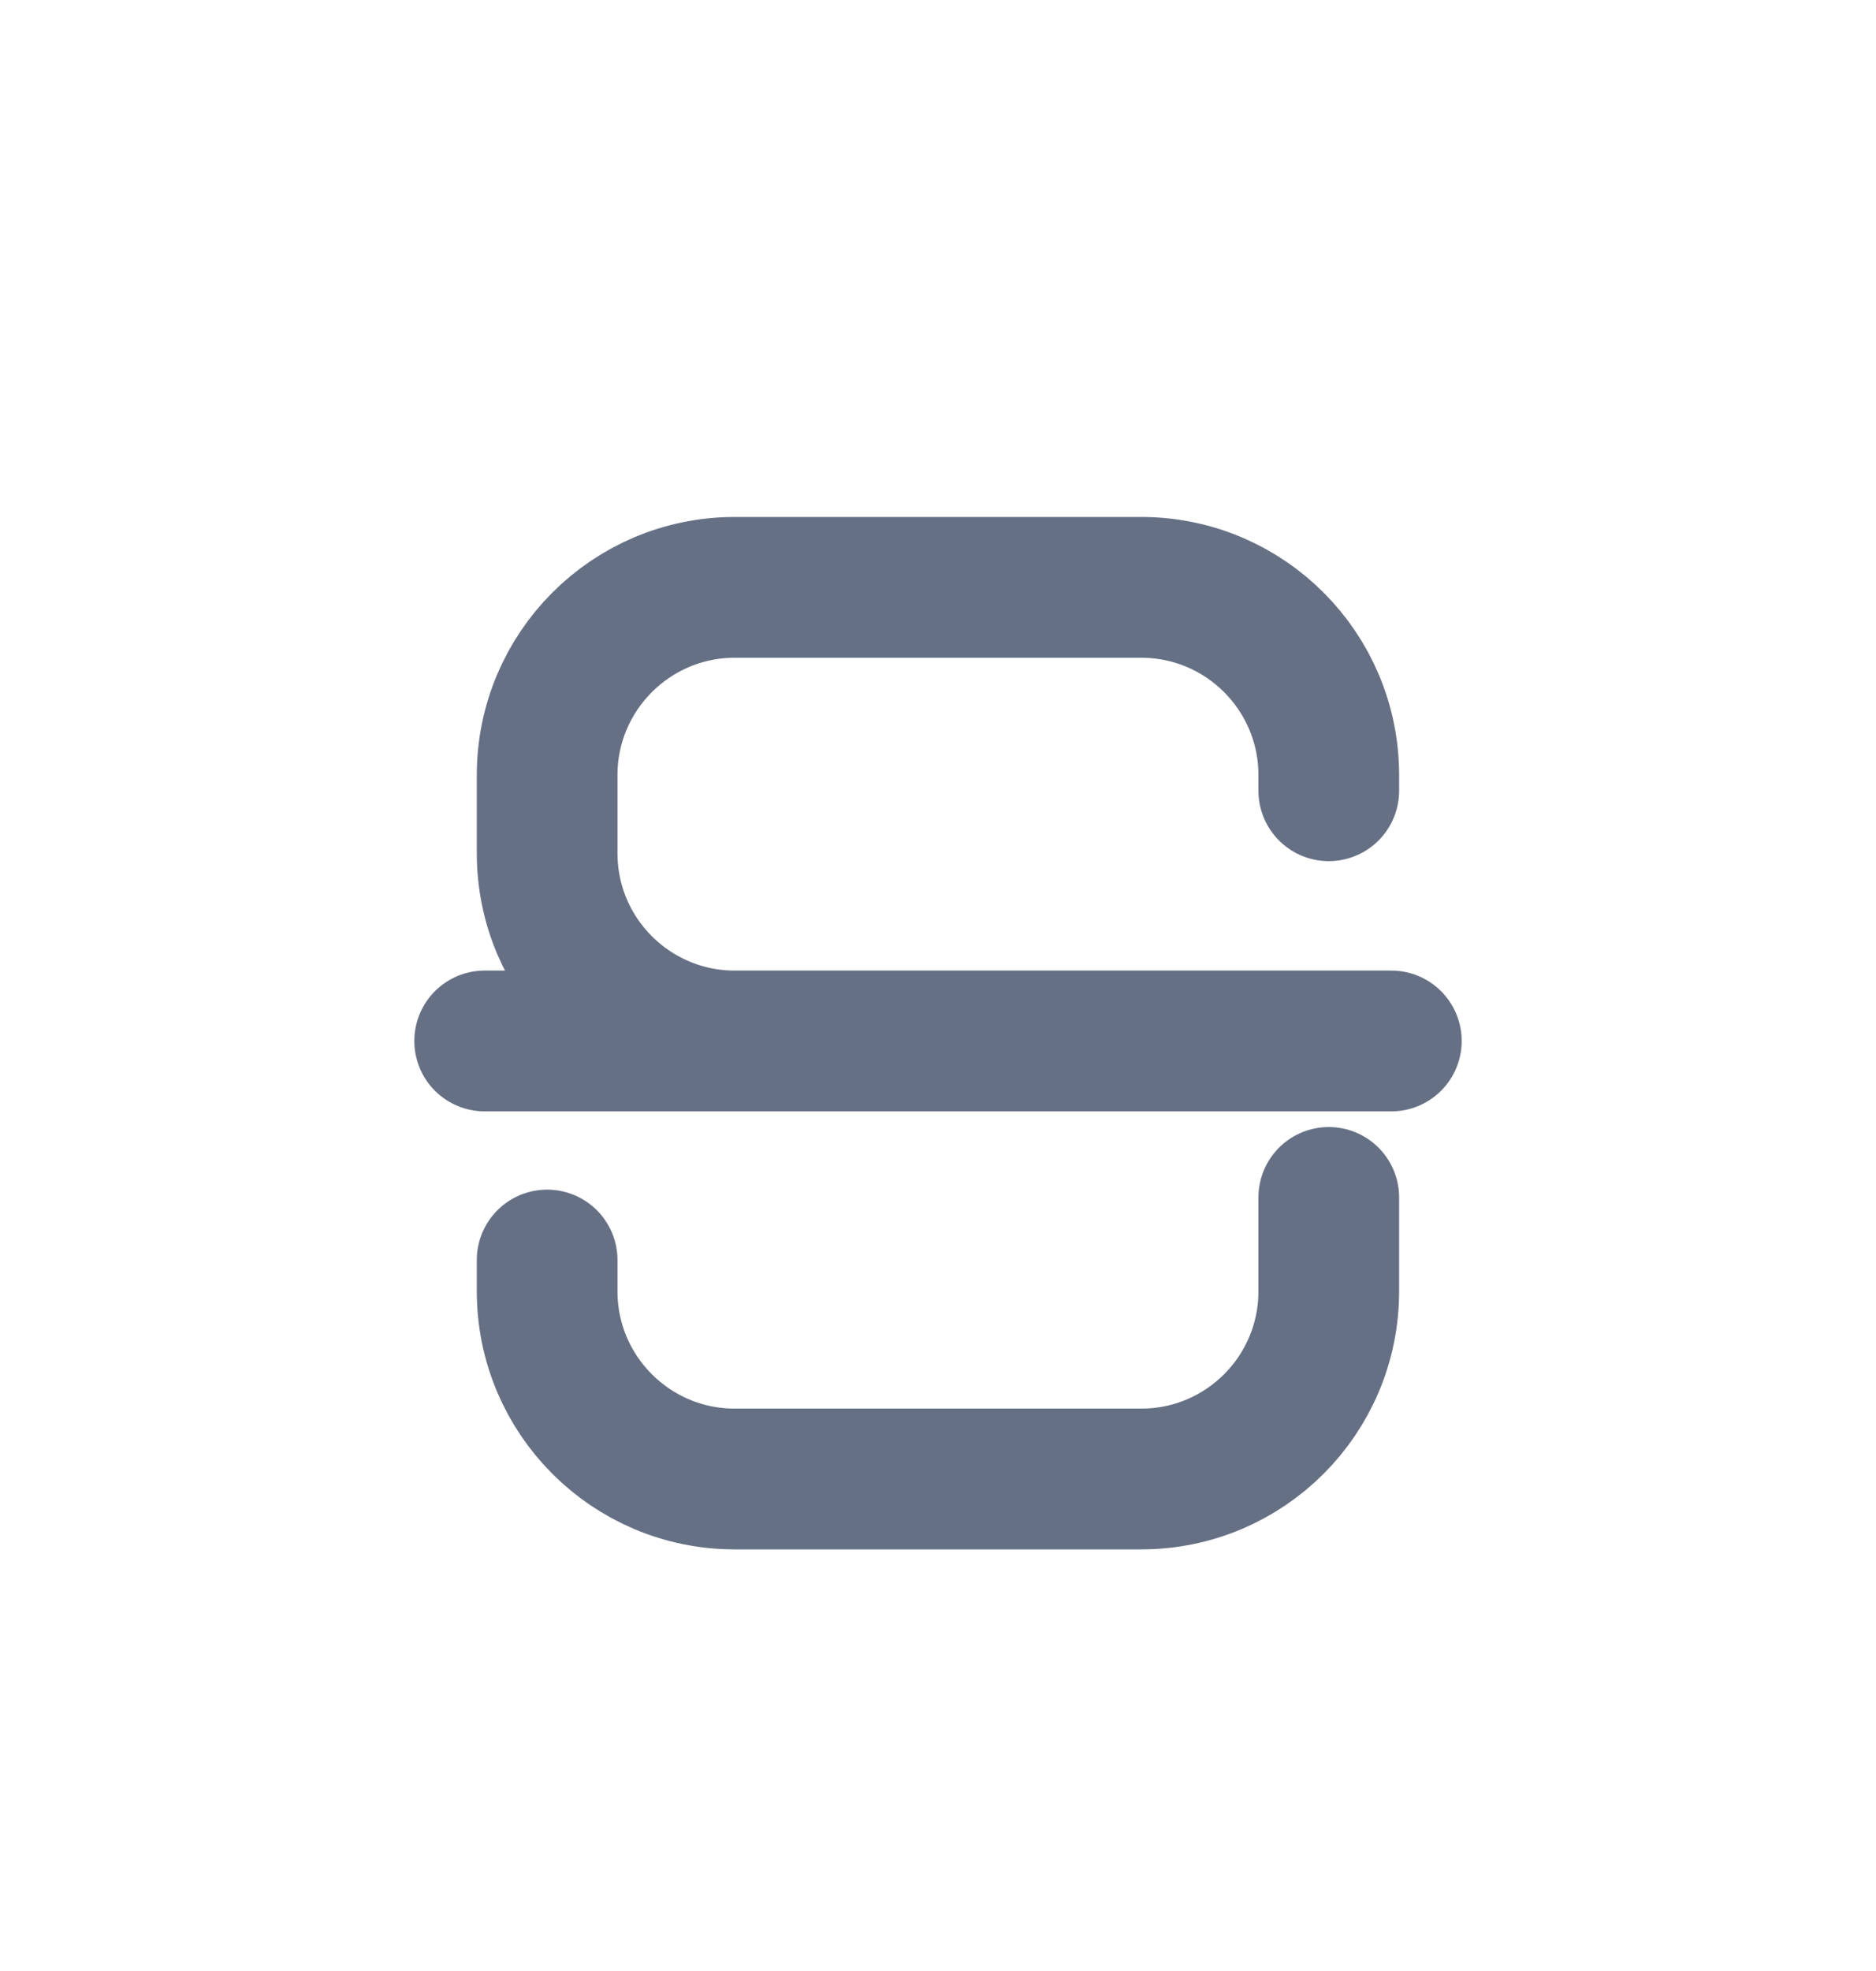 <svg width="20" height="21" viewBox="0 0 20 21" fill="none" xmlns="http://www.w3.org/2000/svg">
<path d="M5.167 11.091H14.833M14.166 8.425V8.258C14.166 7.154 13.271 6.258 12.166 6.258H7.833C6.729 6.258 5.833 7.154 5.833 8.258V9.091C5.833 10.196 6.729 11.091 7.833 11.091H12M5.833 13.425V13.758C5.833 14.863 6.729 15.758 7.833 15.758H12.166C13.271 15.758 14.166 14.863 14.166 13.758V12.758" stroke="#667085" stroke-width="1.5" stroke-linecap="round" stroke-linejoin="round"/>
</svg>
